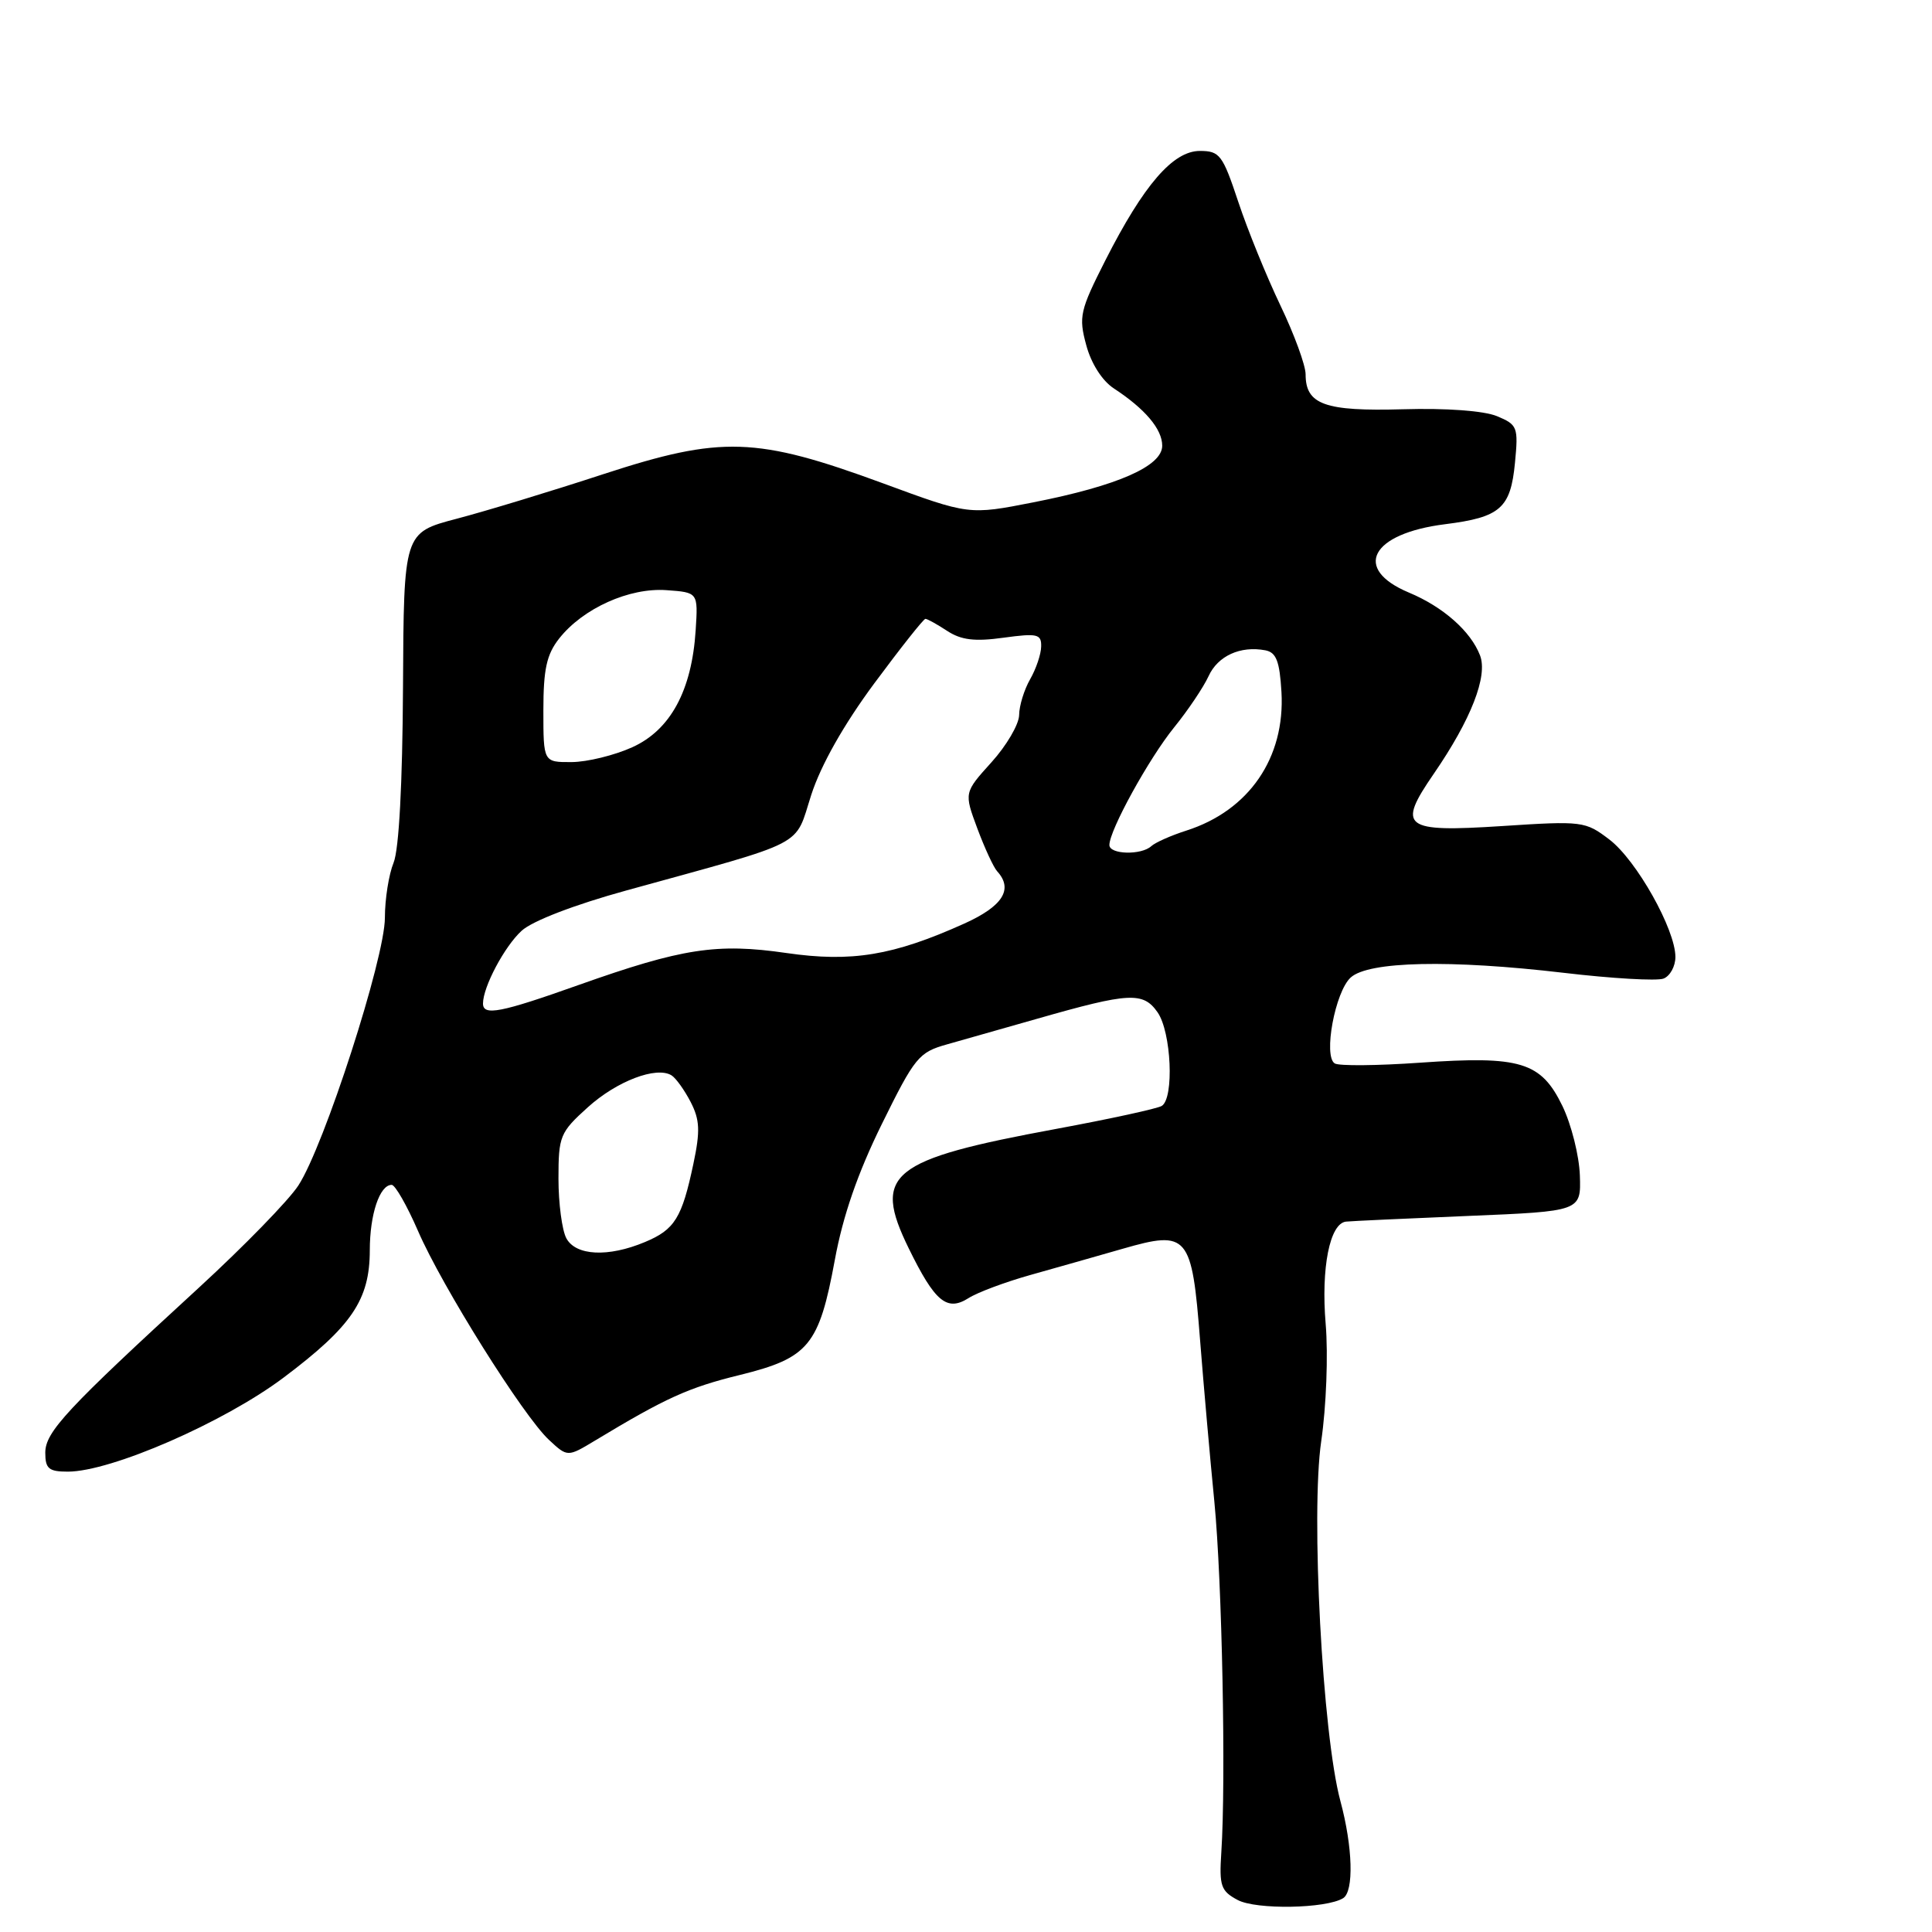 <?xml version="1.0" encoding="UTF-8" standalone="no"?>
<!DOCTYPE svg PUBLIC "-//W3C//DTD SVG 1.1//EN" "http://www.w3.org/Graphics/SVG/1.1/DTD/svg11.dtd" >
<svg xmlns="http://www.w3.org/2000/svg" xmlns:xlink="http://www.w3.org/1999/xlink" version="1.1" viewBox="0 0 256 256">
 <g >
 <path fill="currentColor"
d=" M 177.97 251.52 C 179.42 250.62 179.25 244.73 177.61 238.65 C 175.23 229.83 173.67 200.52 175.07 190.96 C 175.74 186.38 176.00 179.50 175.66 175.45 C 175.03 168.01 176.20 162.11 178.35 161.87 C 178.98 161.80 186.25 161.46 194.50 161.12 C 209.50 160.50 209.50 160.50 209.34 155.75 C 209.25 153.13 208.21 149.00 207.03 146.55 C 204.19 140.70 201.49 139.88 188.19 140.81 C 182.52 141.21 177.42 141.26 176.86 140.91 C 175.32 139.96 176.91 131.39 178.98 129.52 C 181.35 127.37 192.18 127.14 207.17 128.90 C 213.59 129.66 219.55 130.00 220.42 129.67 C 221.29 129.34 222.00 128.04 222.00 126.80 C 222.00 123.16 216.84 113.98 213.26 111.25 C 210.06 108.81 209.70 108.76 198.99 109.46 C 185.93 110.30 185.08 109.65 189.99 102.52 C 194.92 95.35 197.17 89.58 196.11 86.84 C 194.88 83.64 191.22 80.41 186.69 78.52 C 179.17 75.37 181.64 70.69 191.49 69.46 C 198.80 68.54 200.16 67.35 200.74 61.34 C 201.20 56.58 201.08 56.28 198.35 55.14 C 196.61 54.43 191.66 54.06 185.89 54.23 C 175.54 54.52 173.00 53.61 173.00 49.60 C 173.00 48.41 171.50 44.31 169.66 40.47 C 167.83 36.64 165.31 30.46 164.08 26.75 C 162.01 20.52 161.62 20.00 158.99 20.00 C 155.43 20.00 151.55 24.49 146.47 34.49 C 143.10 41.14 142.91 41.96 143.93 45.72 C 144.58 48.16 146.04 50.45 147.58 51.46 C 151.73 54.18 154.00 56.86 154.00 59.06 C 154.00 61.77 148.11 64.36 136.94 66.56 C 128.39 68.24 128.39 68.24 117.00 64.04 C 100.22 57.87 95.59 57.72 79.97 62.82 C 73.11 65.07 64.35 67.73 60.50 68.74 C 53.50 70.58 53.50 70.58 53.40 91.04 C 53.33 103.87 52.87 112.55 52.15 114.32 C 51.52 115.86 51.00 119.14 51.00 121.61 C 51.00 126.96 42.95 151.87 39.53 157.09 C 38.24 159.07 32.32 165.14 26.39 170.59 C 8.80 186.73 6.00 189.74 6.00 192.50 C 6.00 194.61 6.47 195.00 8.99 195.00 C 14.72 195.00 29.69 188.47 37.59 182.53 C 46.62 175.74 48.99 172.23 49.00 165.68 C 49.00 160.90 50.31 157.00 51.90 157.00 C 52.36 157.00 53.93 159.75 55.39 163.11 C 58.58 170.47 69.32 187.61 72.74 190.79 C 75.20 193.08 75.20 193.08 78.85 190.88 C 88.23 185.22 91.22 183.86 98.04 182.19 C 107.16 179.94 108.53 178.28 110.62 166.94 C 111.69 161.11 113.65 155.44 116.84 148.96 C 121.22 140.07 121.74 139.43 125.50 138.38 C 127.70 137.76 133.10 136.23 137.50 134.97 C 149.64 131.50 151.47 131.40 153.38 134.13 C 155.21 136.74 155.60 145.51 153.94 146.54 C 153.35 146.90 147.10 148.26 140.03 149.57 C 117.87 153.66 115.57 155.52 120.41 165.41 C 123.88 172.50 125.47 173.82 128.33 172.01 C 129.52 171.25 133.20 169.88 136.50 168.95 C 139.80 168.03 145.33 166.45 148.79 165.46 C 157.41 162.98 157.93 163.59 159.02 177.62 C 159.49 183.60 160.34 193.22 160.91 199.00 C 161.93 209.44 162.46 235.98 161.83 245.46 C 161.54 249.90 161.77 250.57 164.00 251.76 C 166.45 253.07 175.72 252.91 177.97 251.52 Z  M 75.04 164.07 C 74.47 163.00 74.00 159.45 74.00 156.18 C 74.00 150.54 74.20 150.05 77.89 146.72 C 81.73 143.25 86.98 141.25 88.98 142.49 C 89.55 142.84 90.69 144.43 91.51 146.01 C 92.73 148.38 92.80 149.85 91.88 154.20 C 90.36 161.39 89.41 162.93 85.45 164.58 C 80.59 166.62 76.28 166.40 75.04 164.07 Z  M 64.00 132.97 C 64.00 130.77 66.85 125.40 69.12 123.33 C 70.54 122.03 76.13 119.88 83.00 117.99 C 107.30 111.28 105.22 112.36 107.50 105.31 C 108.78 101.36 111.80 96.02 115.84 90.56 C 119.33 85.85 122.38 82.00 122.62 82.00 C 122.87 82.00 124.17 82.72 125.51 83.60 C 127.36 84.81 129.16 85.03 132.97 84.50 C 137.45 83.89 138.00 84.01 137.96 85.66 C 137.95 86.67 137.29 88.62 136.50 90.00 C 135.71 91.38 135.05 93.51 135.04 94.75 C 135.02 95.98 133.37 98.80 131.37 101.01 C 127.74 105.03 127.74 105.03 129.50 109.77 C 130.47 112.37 131.65 114.93 132.13 115.45 C 134.30 117.83 132.88 120.08 127.75 122.39 C 118.35 126.62 112.85 127.53 104.21 126.28 C 94.99 124.94 90.39 125.65 76.69 130.51 C 66.34 134.19 64.00 134.65 64.00 132.97 Z  M 147.00 111.97 C 147.00 110.01 152.24 100.50 155.58 96.38 C 157.42 94.11 159.47 91.06 160.14 89.60 C 161.36 86.91 164.36 85.54 167.67 86.17 C 169.11 86.45 169.56 87.61 169.80 91.70 C 170.30 100.41 165.50 107.41 157.19 110.06 C 155.16 110.71 153.07 111.64 152.55 112.12 C 151.23 113.34 147.00 113.23 147.00 111.97 Z  M 72.00 94.13 C 72.00 88.68 72.43 86.72 74.09 84.61 C 77.24 80.61 83.39 77.84 88.32 78.20 C 92.50 78.50 92.50 78.50 92.18 83.50 C 91.67 91.50 88.84 96.72 83.79 99.01 C 81.43 100.08 77.81 100.97 75.75 100.98 C 72.00 101.00 72.00 101.00 72.00 94.13 Z "/>
</g>
</svg>